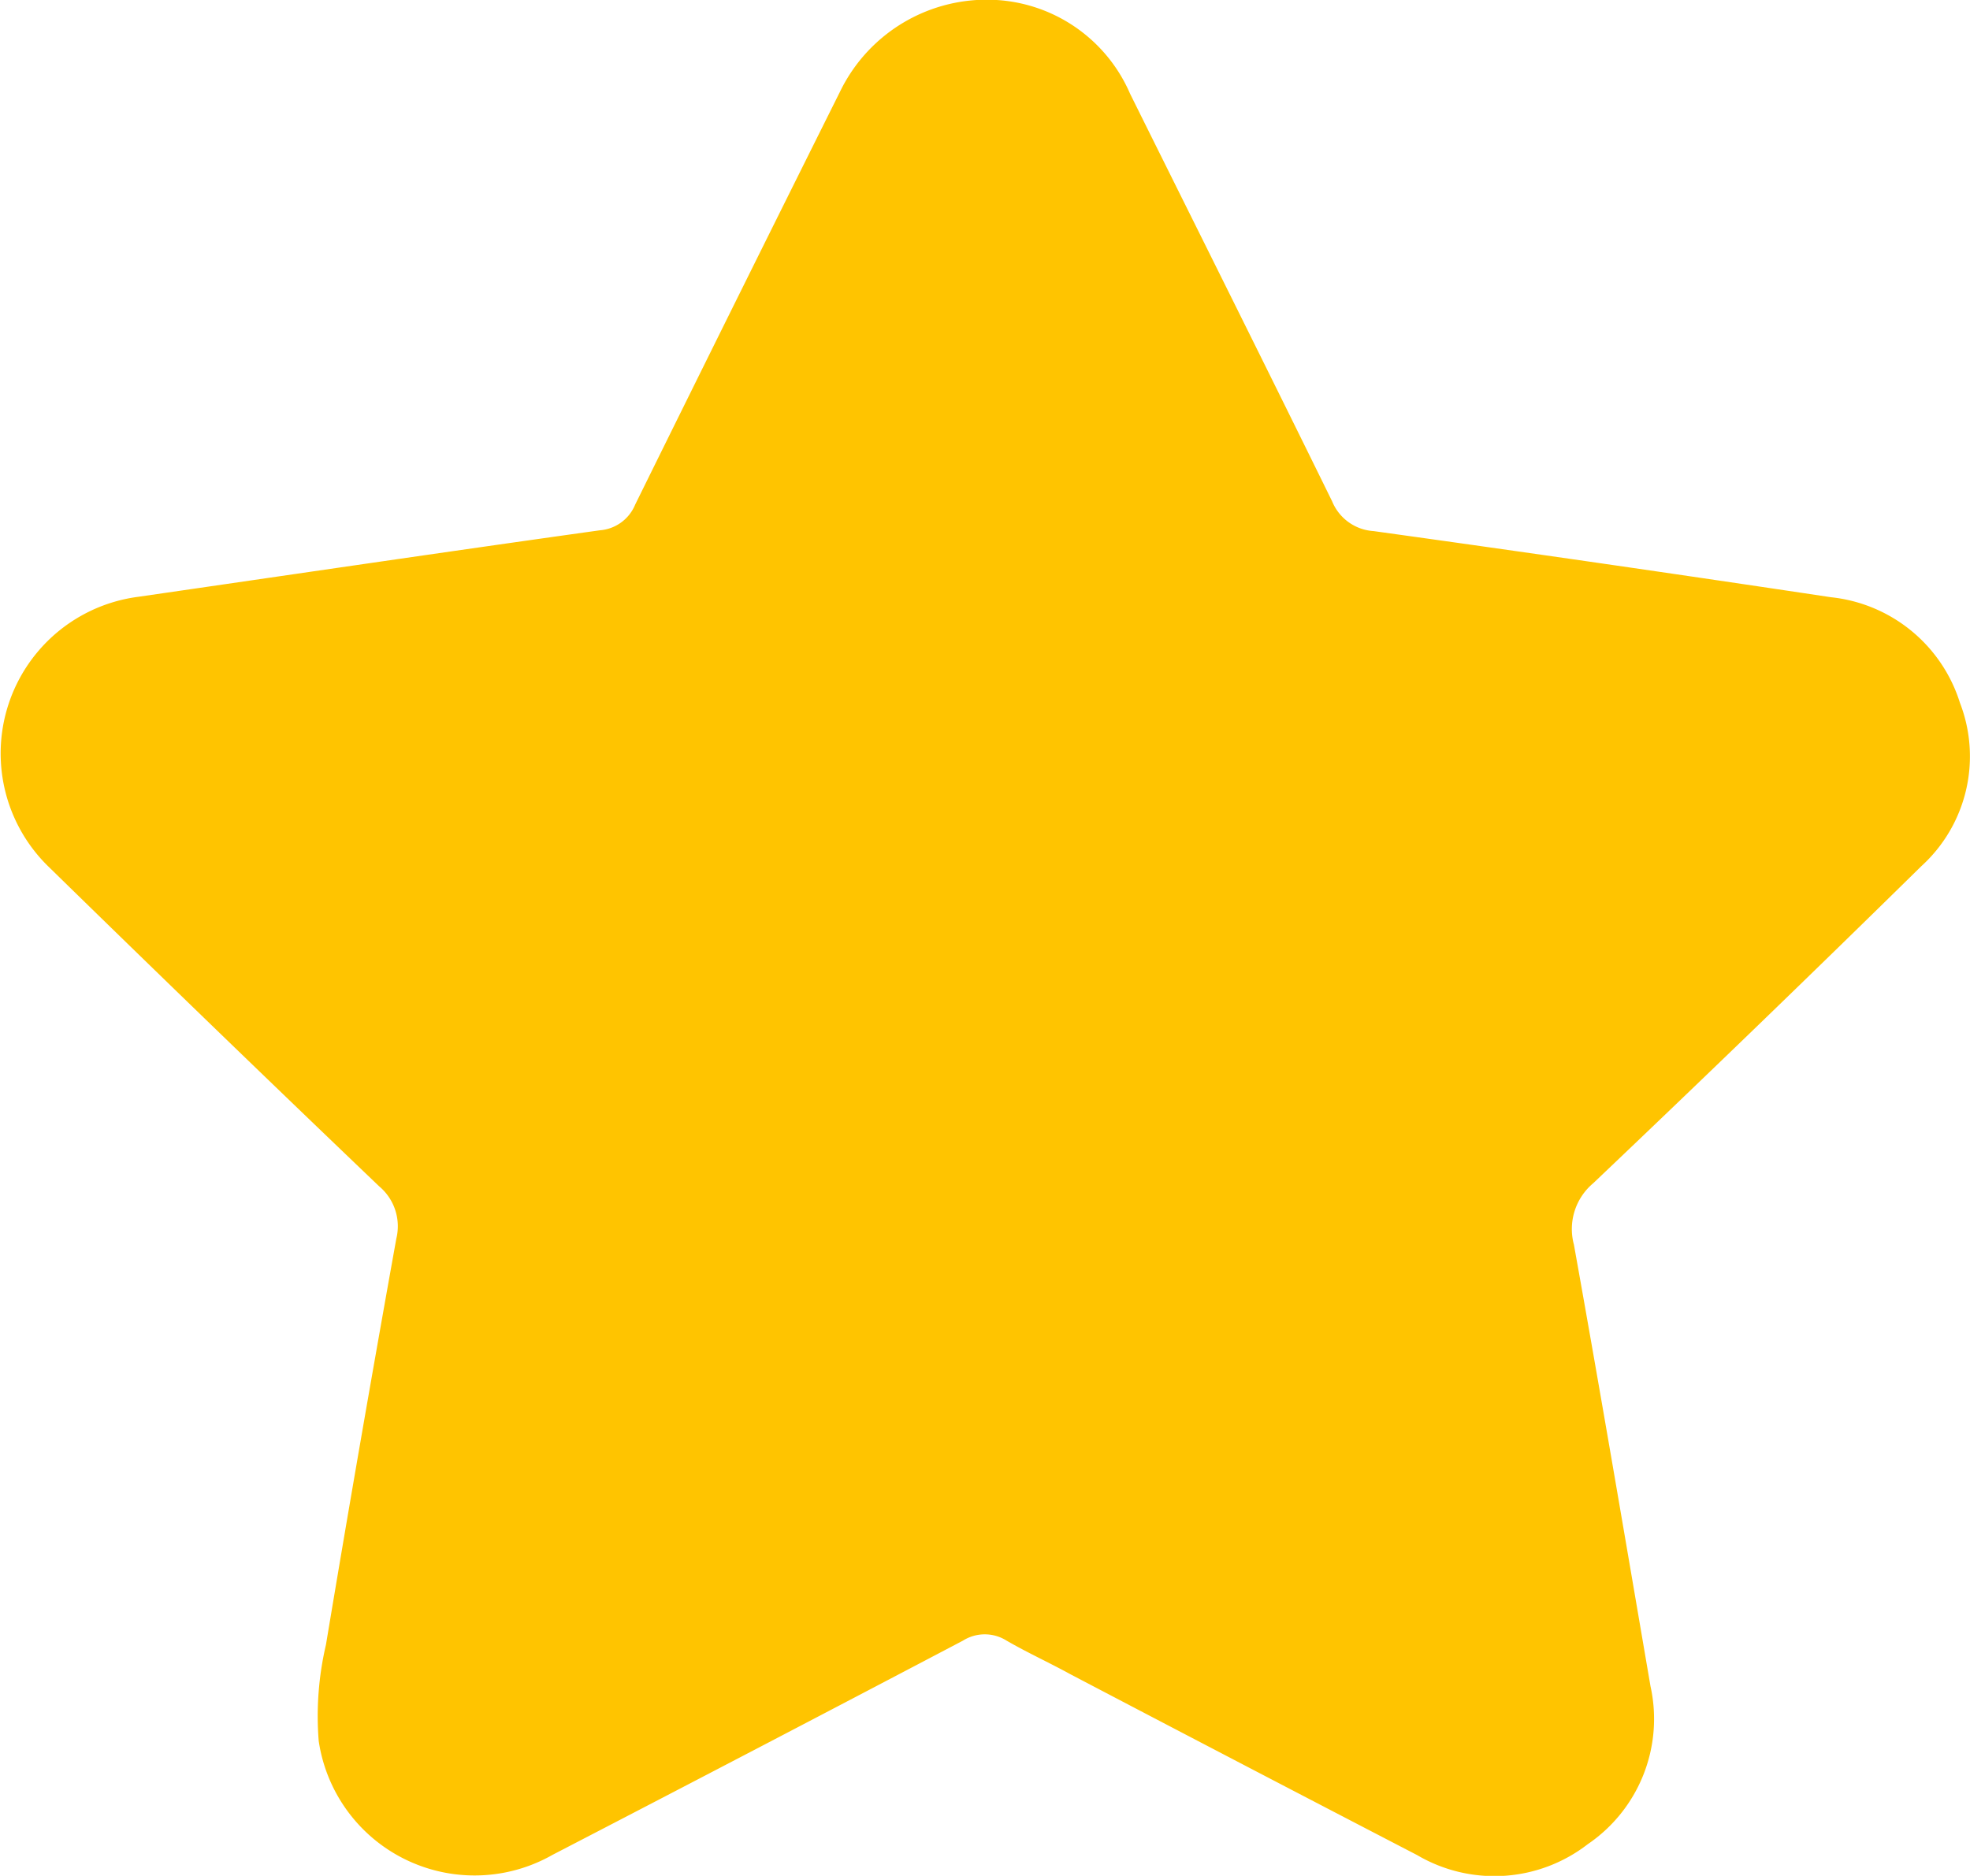 <svg xmlns="http://www.w3.org/2000/svg" width="16.801" height="16" viewBox="0 0 16.801 16">
  <path id="Favourite" d="M8.5,0A1.328,1.328,0,0,1,9.638.8c.575,1.158,1.153,2.315,1.723,3.476a.41.41,0,0,0,.354.254q1.951.271,3.9.564a1.294,1.294,0,0,1,1.1.9,1.266,1.266,0,0,1-.329,1.394Q15,8.75,13.588,10.092a.51.51,0,0,0-.165.524c.225,1.254.438,2.51.653,3.766a1.292,1.292,0,0,1-.535,1.348,1.3,1.3,0,0,1-1.455.093q-1.48-.768-2.956-1.542c-.182-.1-.367-.184-.545-.287a.349.349,0,0,0-.373,0q-1.748.919-3.5,1.827a1.344,1.344,0,0,1-1.994-.972,2.675,2.675,0,0,1,.062-.821q.289-1.734.6-3.463a.444.444,0,0,0-.146-.446Q1.821,8.768.422,7.4a1.347,1.347,0,0,1,.76-2.31C2.494,4.9,3.8,4.707,5.117,4.523a.355.355,0,0,0,.3-.219Q6.287,2.54,7.165.78A1.39,1.39,0,0,1,8.5,0" fill="#ffc400"/>
</svg>
